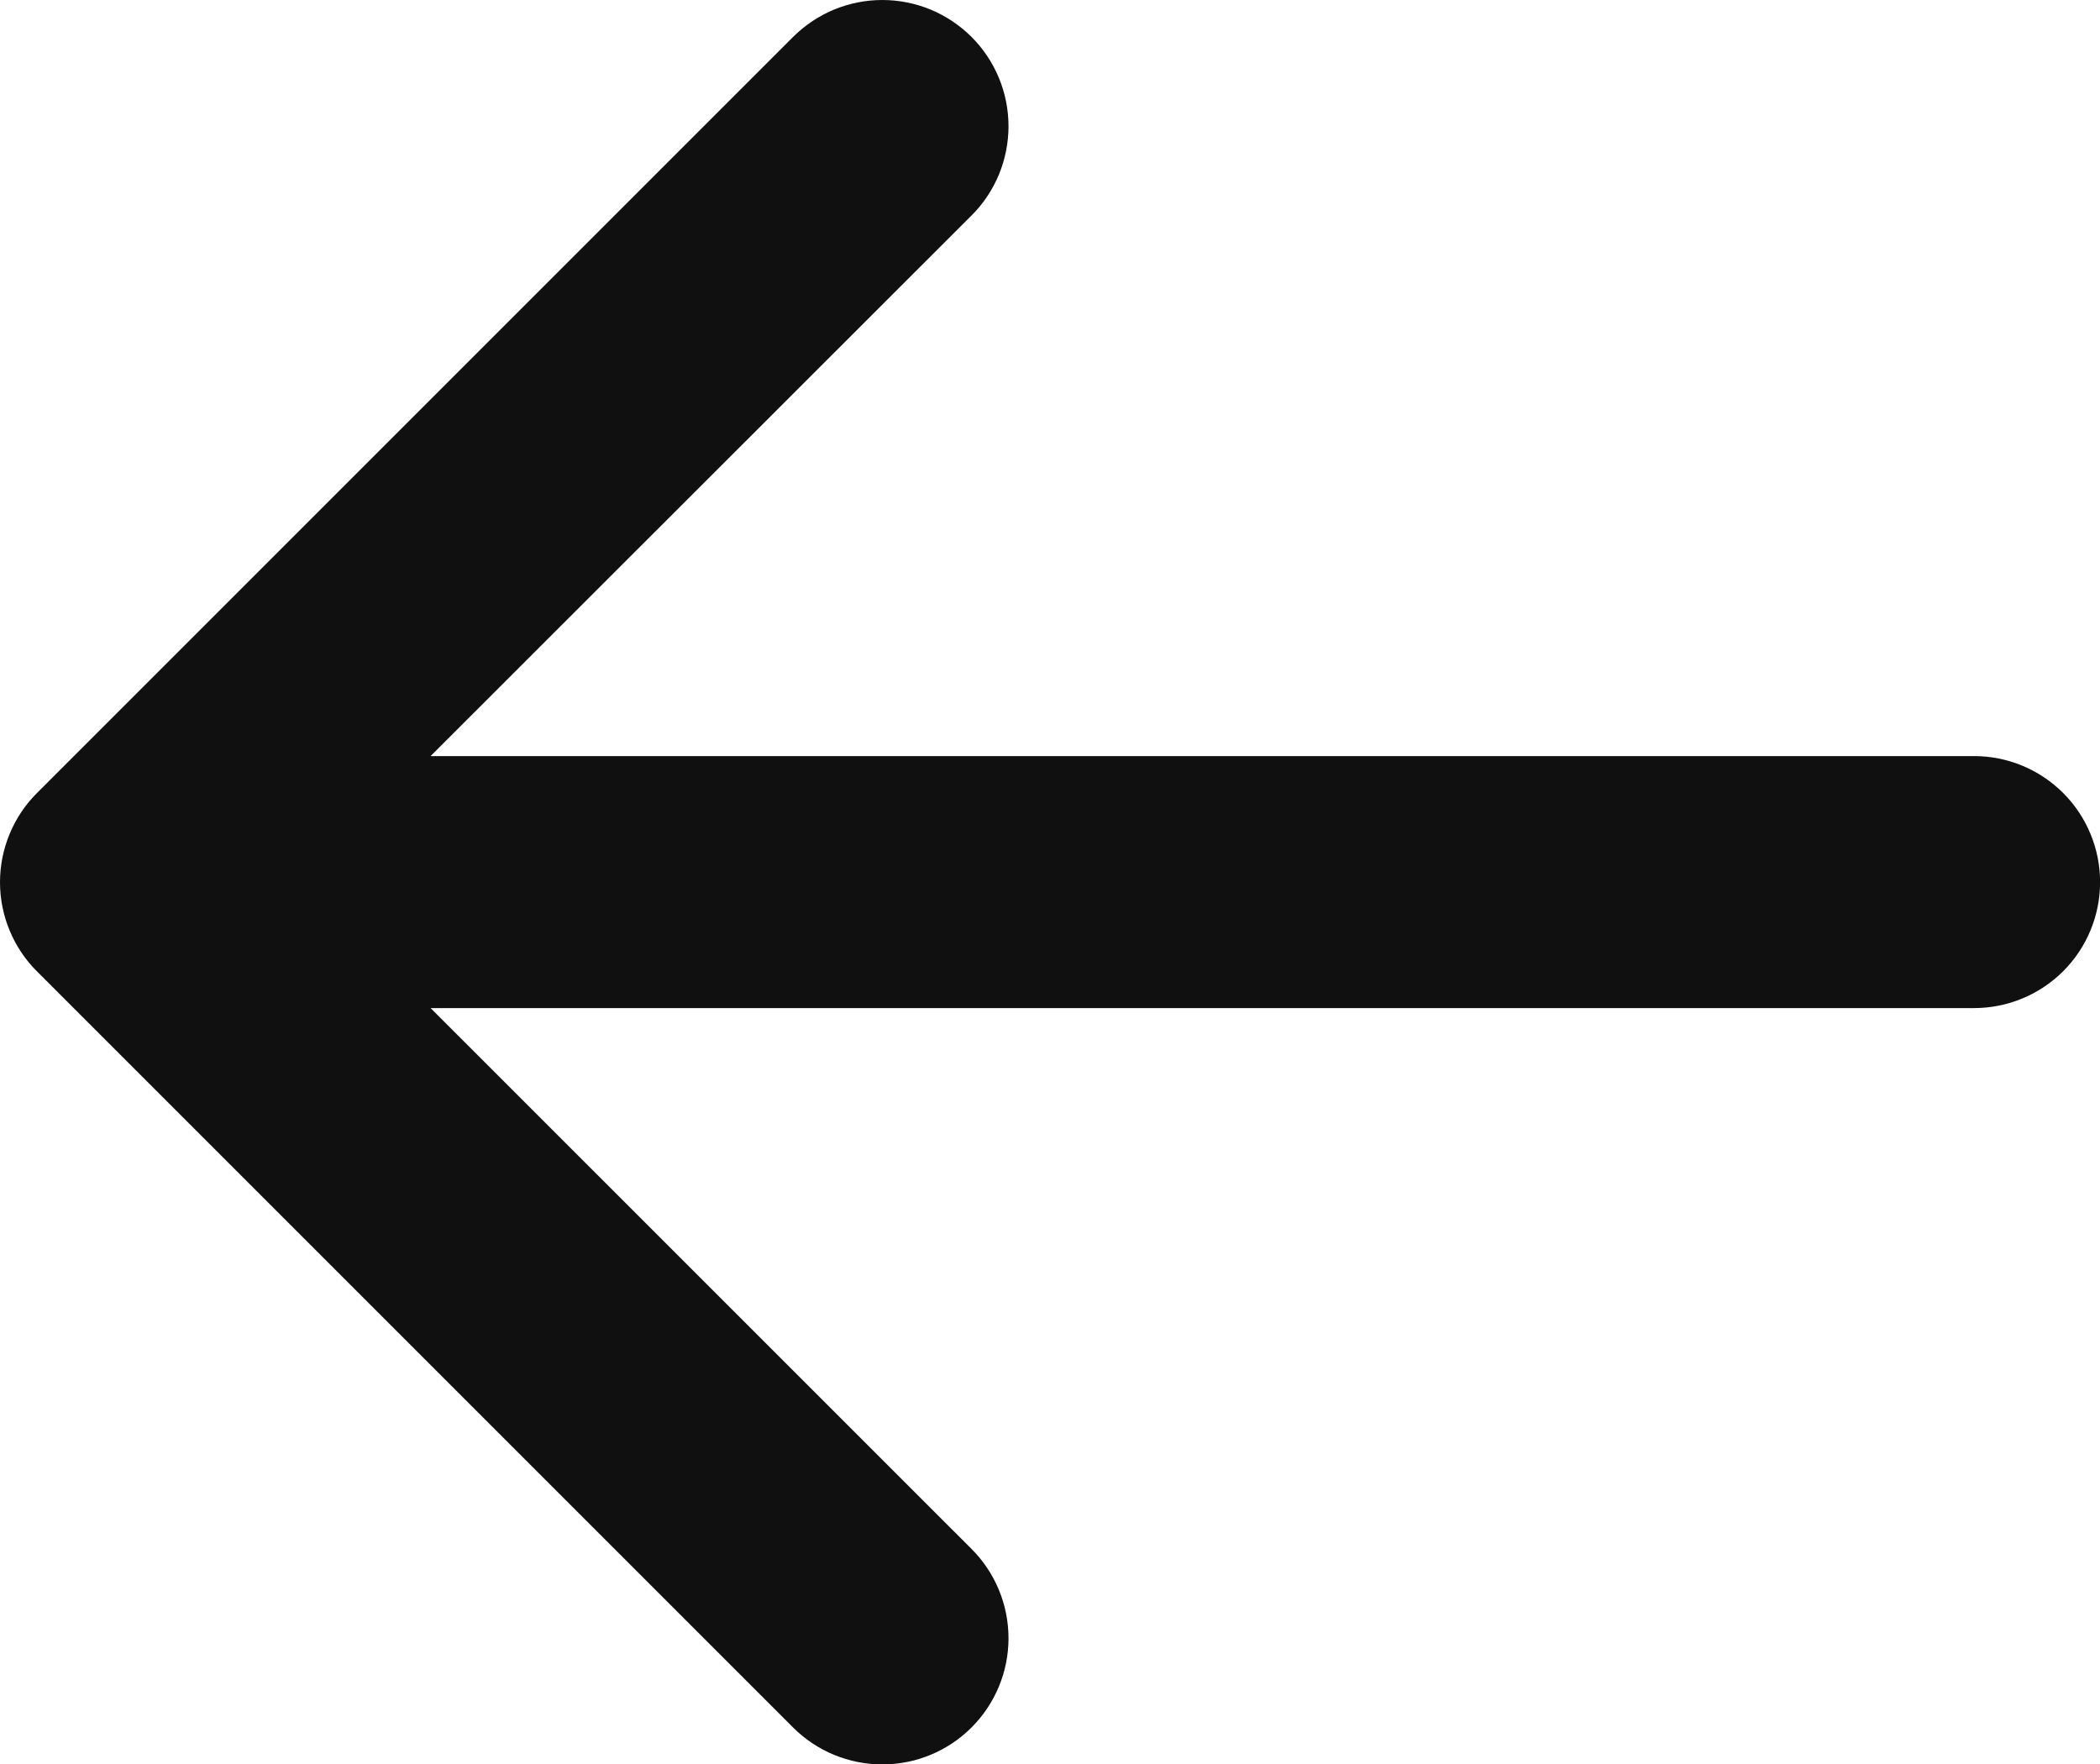 <svg width="25" height="21" viewBox="0 0 25 21" fill="none" xmlns="http://www.w3.org/2000/svg">
    <path d="M25.001 10.501C25.001 10.899 24.843 11.281 24.562 11.562C24.28 11.843 23.899 12.001 23.501 12.001H5.126L11.566 18.44C11.848 18.722 12.006 19.104 12.006 19.503C12.006 19.901 11.848 20.283 11.566 20.565C11.284 20.847 10.902 21.005 10.504 21.005C10.105 21.005 9.723 20.847 9.441 20.565L0.441 11.565C0.301 11.426 0.19 11.26 0.115 11.078C0.039 10.896 0 10.7 0 10.503C0 10.305 0.039 10.11 0.115 9.927C0.19 9.745 0.301 9.579 0.441 9.44L9.441 0.44C9.581 0.301 9.746 0.19 9.929 0.114C10.111 0.039 10.306 0 10.504 0C10.701 0 10.896 0.039 11.079 0.114C11.261 0.19 11.427 0.301 11.566 0.44C11.706 0.58 11.816 0.745 11.892 0.928C11.967 1.11 12.006 1.305 12.006 1.503C12.006 1.7 11.967 1.895 11.892 2.078C11.816 2.26 11.706 2.426 11.566 2.565L5.126 9.001H23.501C23.899 9.001 24.28 9.159 24.562 9.441C24.843 9.722 25.001 10.104 25.001 10.501Z" fill="#101010"/>
</svg>
